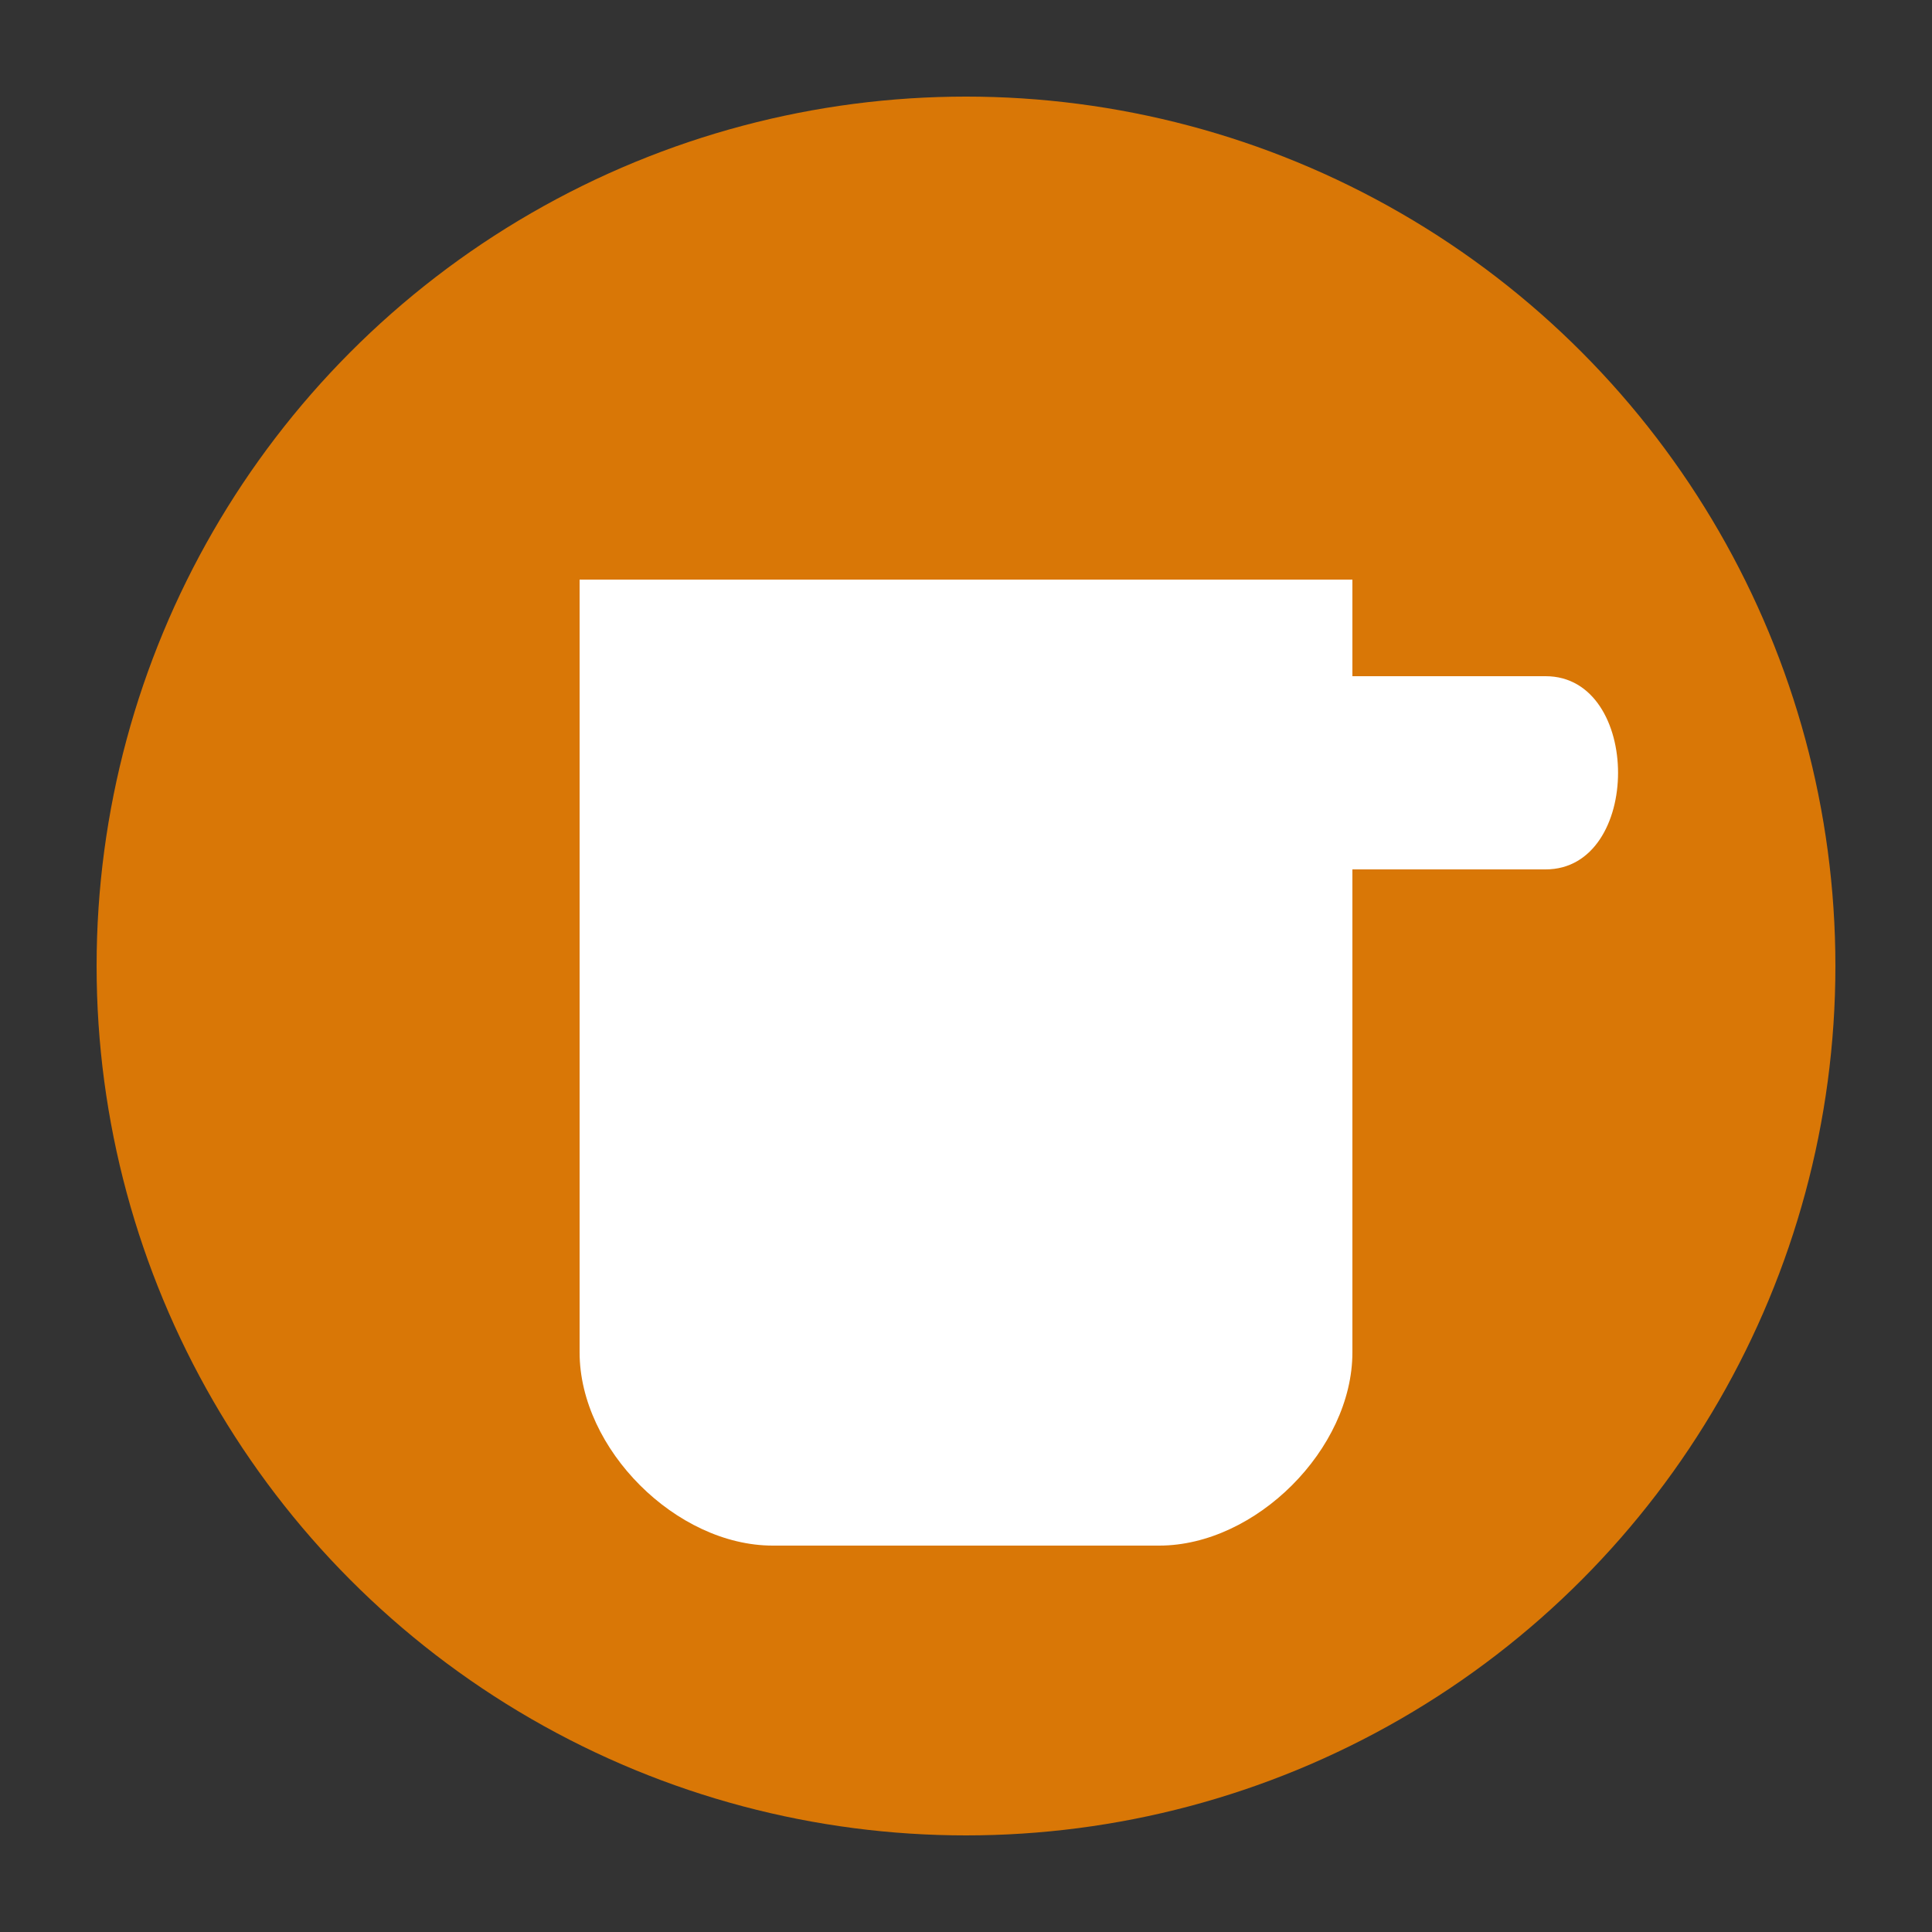 <svg xmlns="http://www.w3.org/2000/svg" width="100" height="100" viewBox="0 0 100 100">
  <rect x="0" y="0" width="100" height="100" fill="#333333" stroke="none"/>
  <circle cx="50" cy="50" r="45" fill="#D97706" />
  <path d="M30 30H70V70C70 75 65 80 60 80H40C35 80 30 75 30 70V30Z" fill="white" />
  <path d="M70 35H80C85 35 85 45 80 45H70V35Z" fill="white" />
</svg>

